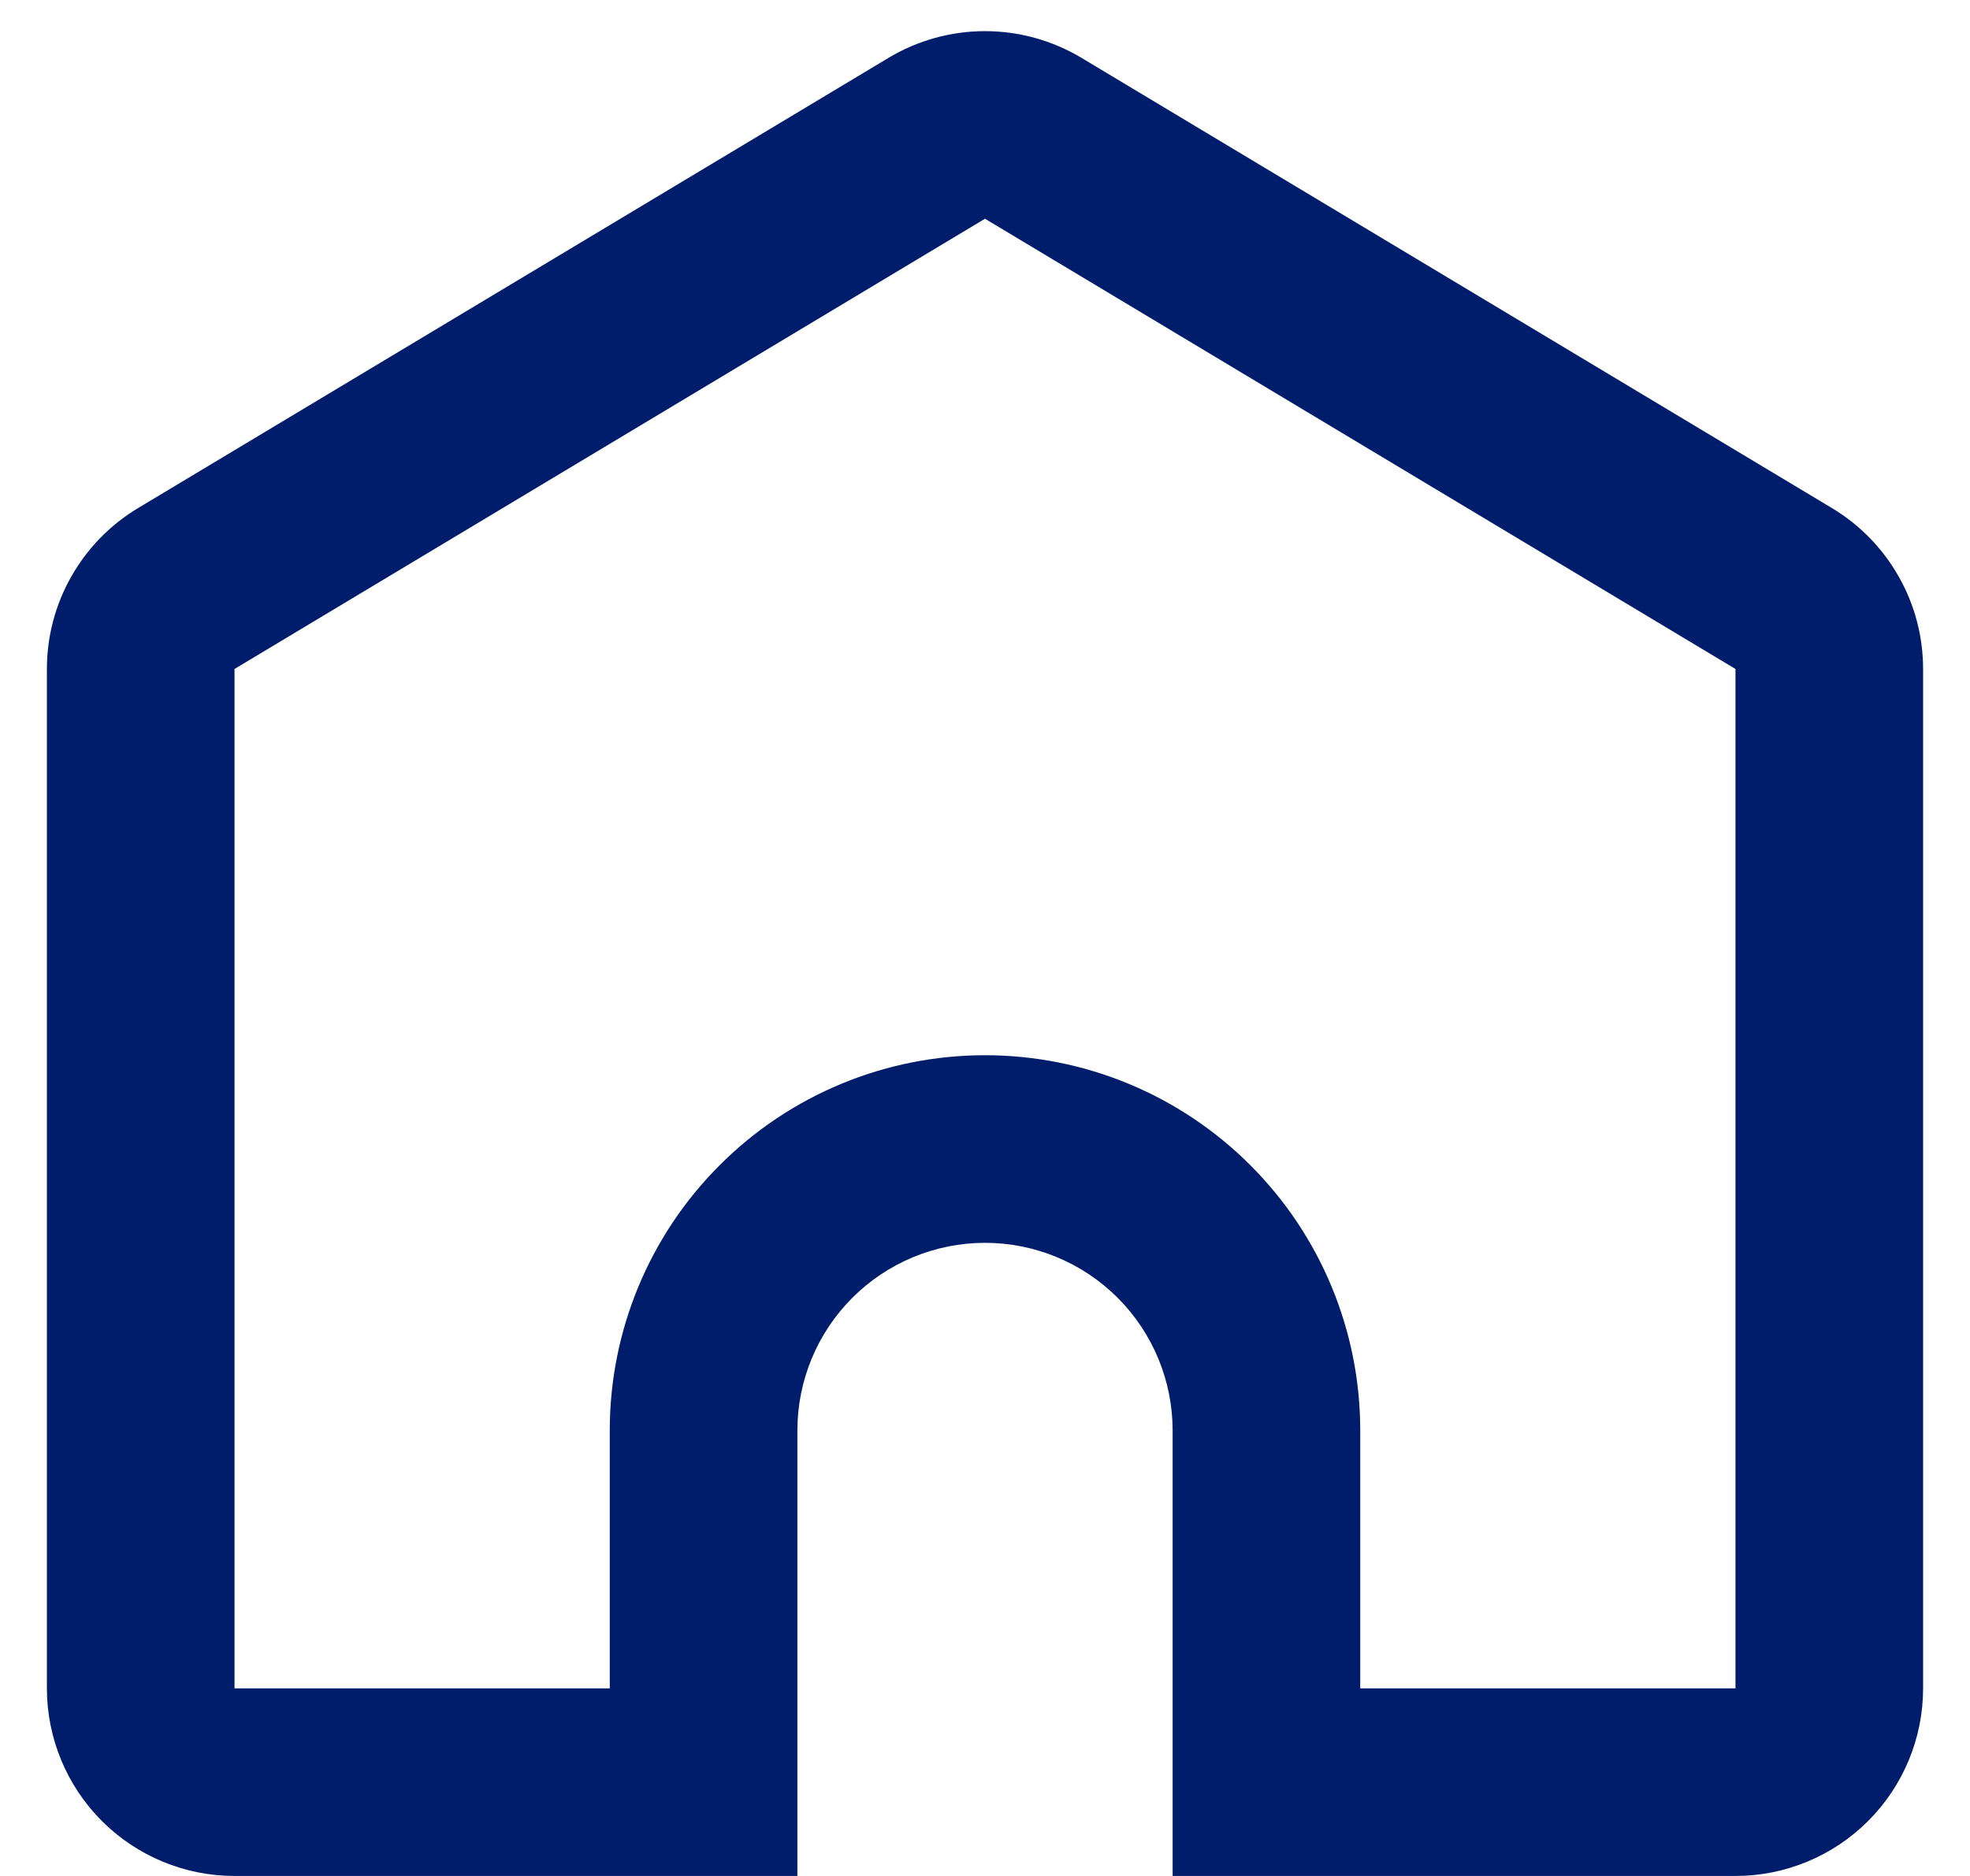 <svg width="21" height="20" viewBox="0 0 21 20" fill="none" xmlns="http://www.w3.org/2000/svg">
<path d="M18.5 18V7.132L10.5 2.332L2.5 7.132V18H6.5V15.25C6.5 14.189 6.921 13.172 7.672 12.422C8.422 11.671 9.439 11.25 10.5 11.25C11.561 11.25 12.578 11.671 13.328 12.422C14.079 13.172 14.5 14.189 14.5 15.25V18H18.5ZM12.5 20V15.25C12.5 14.72 12.289 14.211 11.914 13.836C11.539 13.461 11.03 13.25 10.5 13.25C9.97 13.25 9.461 13.461 9.086 13.836C8.711 14.211 8.5 14.72 8.5 15.25V20H2.5C1.97 20 1.461 19.789 1.086 19.414C0.711 19.039 0.5 18.53 0.5 18V7.132C0.5 6.787 0.589 6.447 0.76 6.147C0.93 5.846 1.175 5.595 1.471 5.417L9.471 0.617C9.782 0.431 10.137 0.332 10.5 0.332C10.863 0.332 11.218 0.431 11.529 0.617L19.529 5.417C19.825 5.595 20.07 5.846 20.24 6.147C20.411 6.447 20.5 6.787 20.5 7.132V18C20.5 18.53 20.289 19.039 19.914 19.414C19.539 19.789 19.03 20 18.5 20H12.5Z" fill="#001D6C"/>
</svg>
